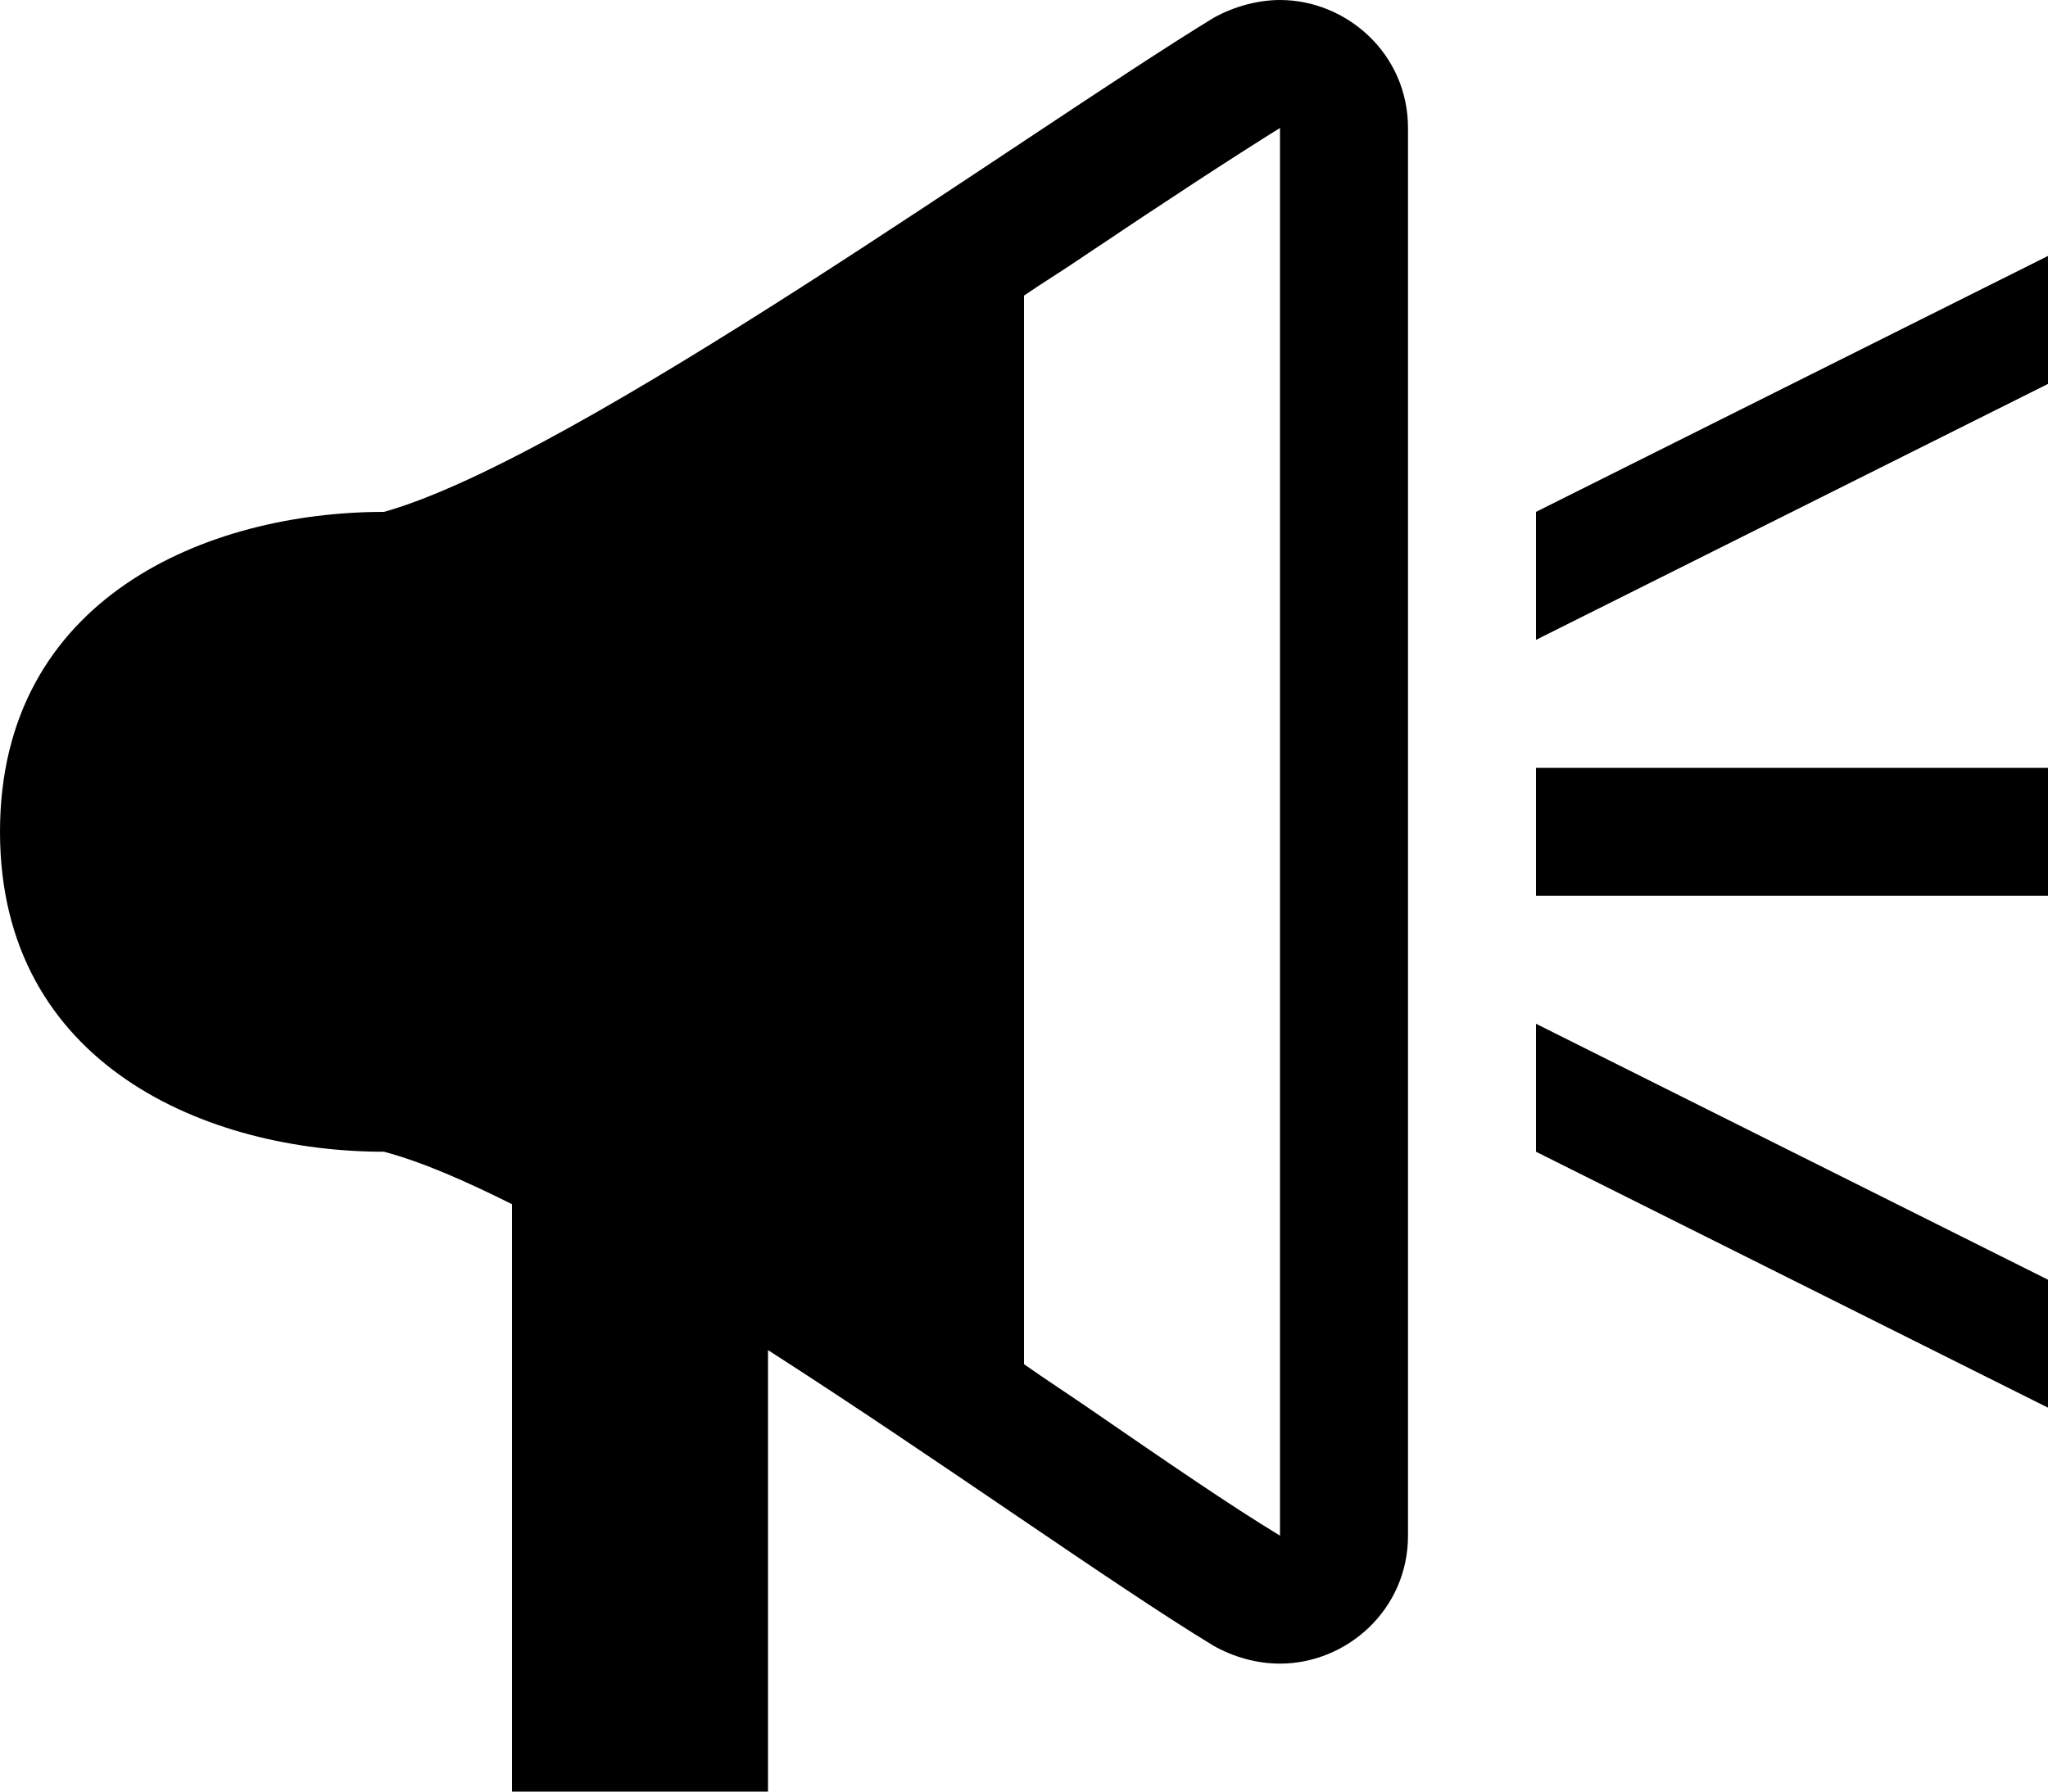 <svg xmlns="http://www.w3.org/2000/svg" viewBox="0 0 16 14"><path d="M10 0c-.17 0-.36.05-.52.14C8.04 1.02 4.5 3.58 3 4c-1.38 0-3 .67-3 2.5S1.63 9 3 9c.3.08.64.23 1 .41V14h2v-3.45c1.34.86 2.69 1.83 3.48 2.31.16.09.34.14.52.14.52 0 1-.42 1-1V1c0-.58-.48-1-1-1zm0 12c-.38-.23-.89-.58-1.5-1-.16-.11-.33-.22-.5-.34V2.31c.16-.11.31-.2.47-.31.61-.41 1.16-.77 1.53-1v11zm2-6h4v1h-4V6zm0 2l4 2v1l-4-2V8zm4-6v1l-4 2V4l4-2z"/></svg>
